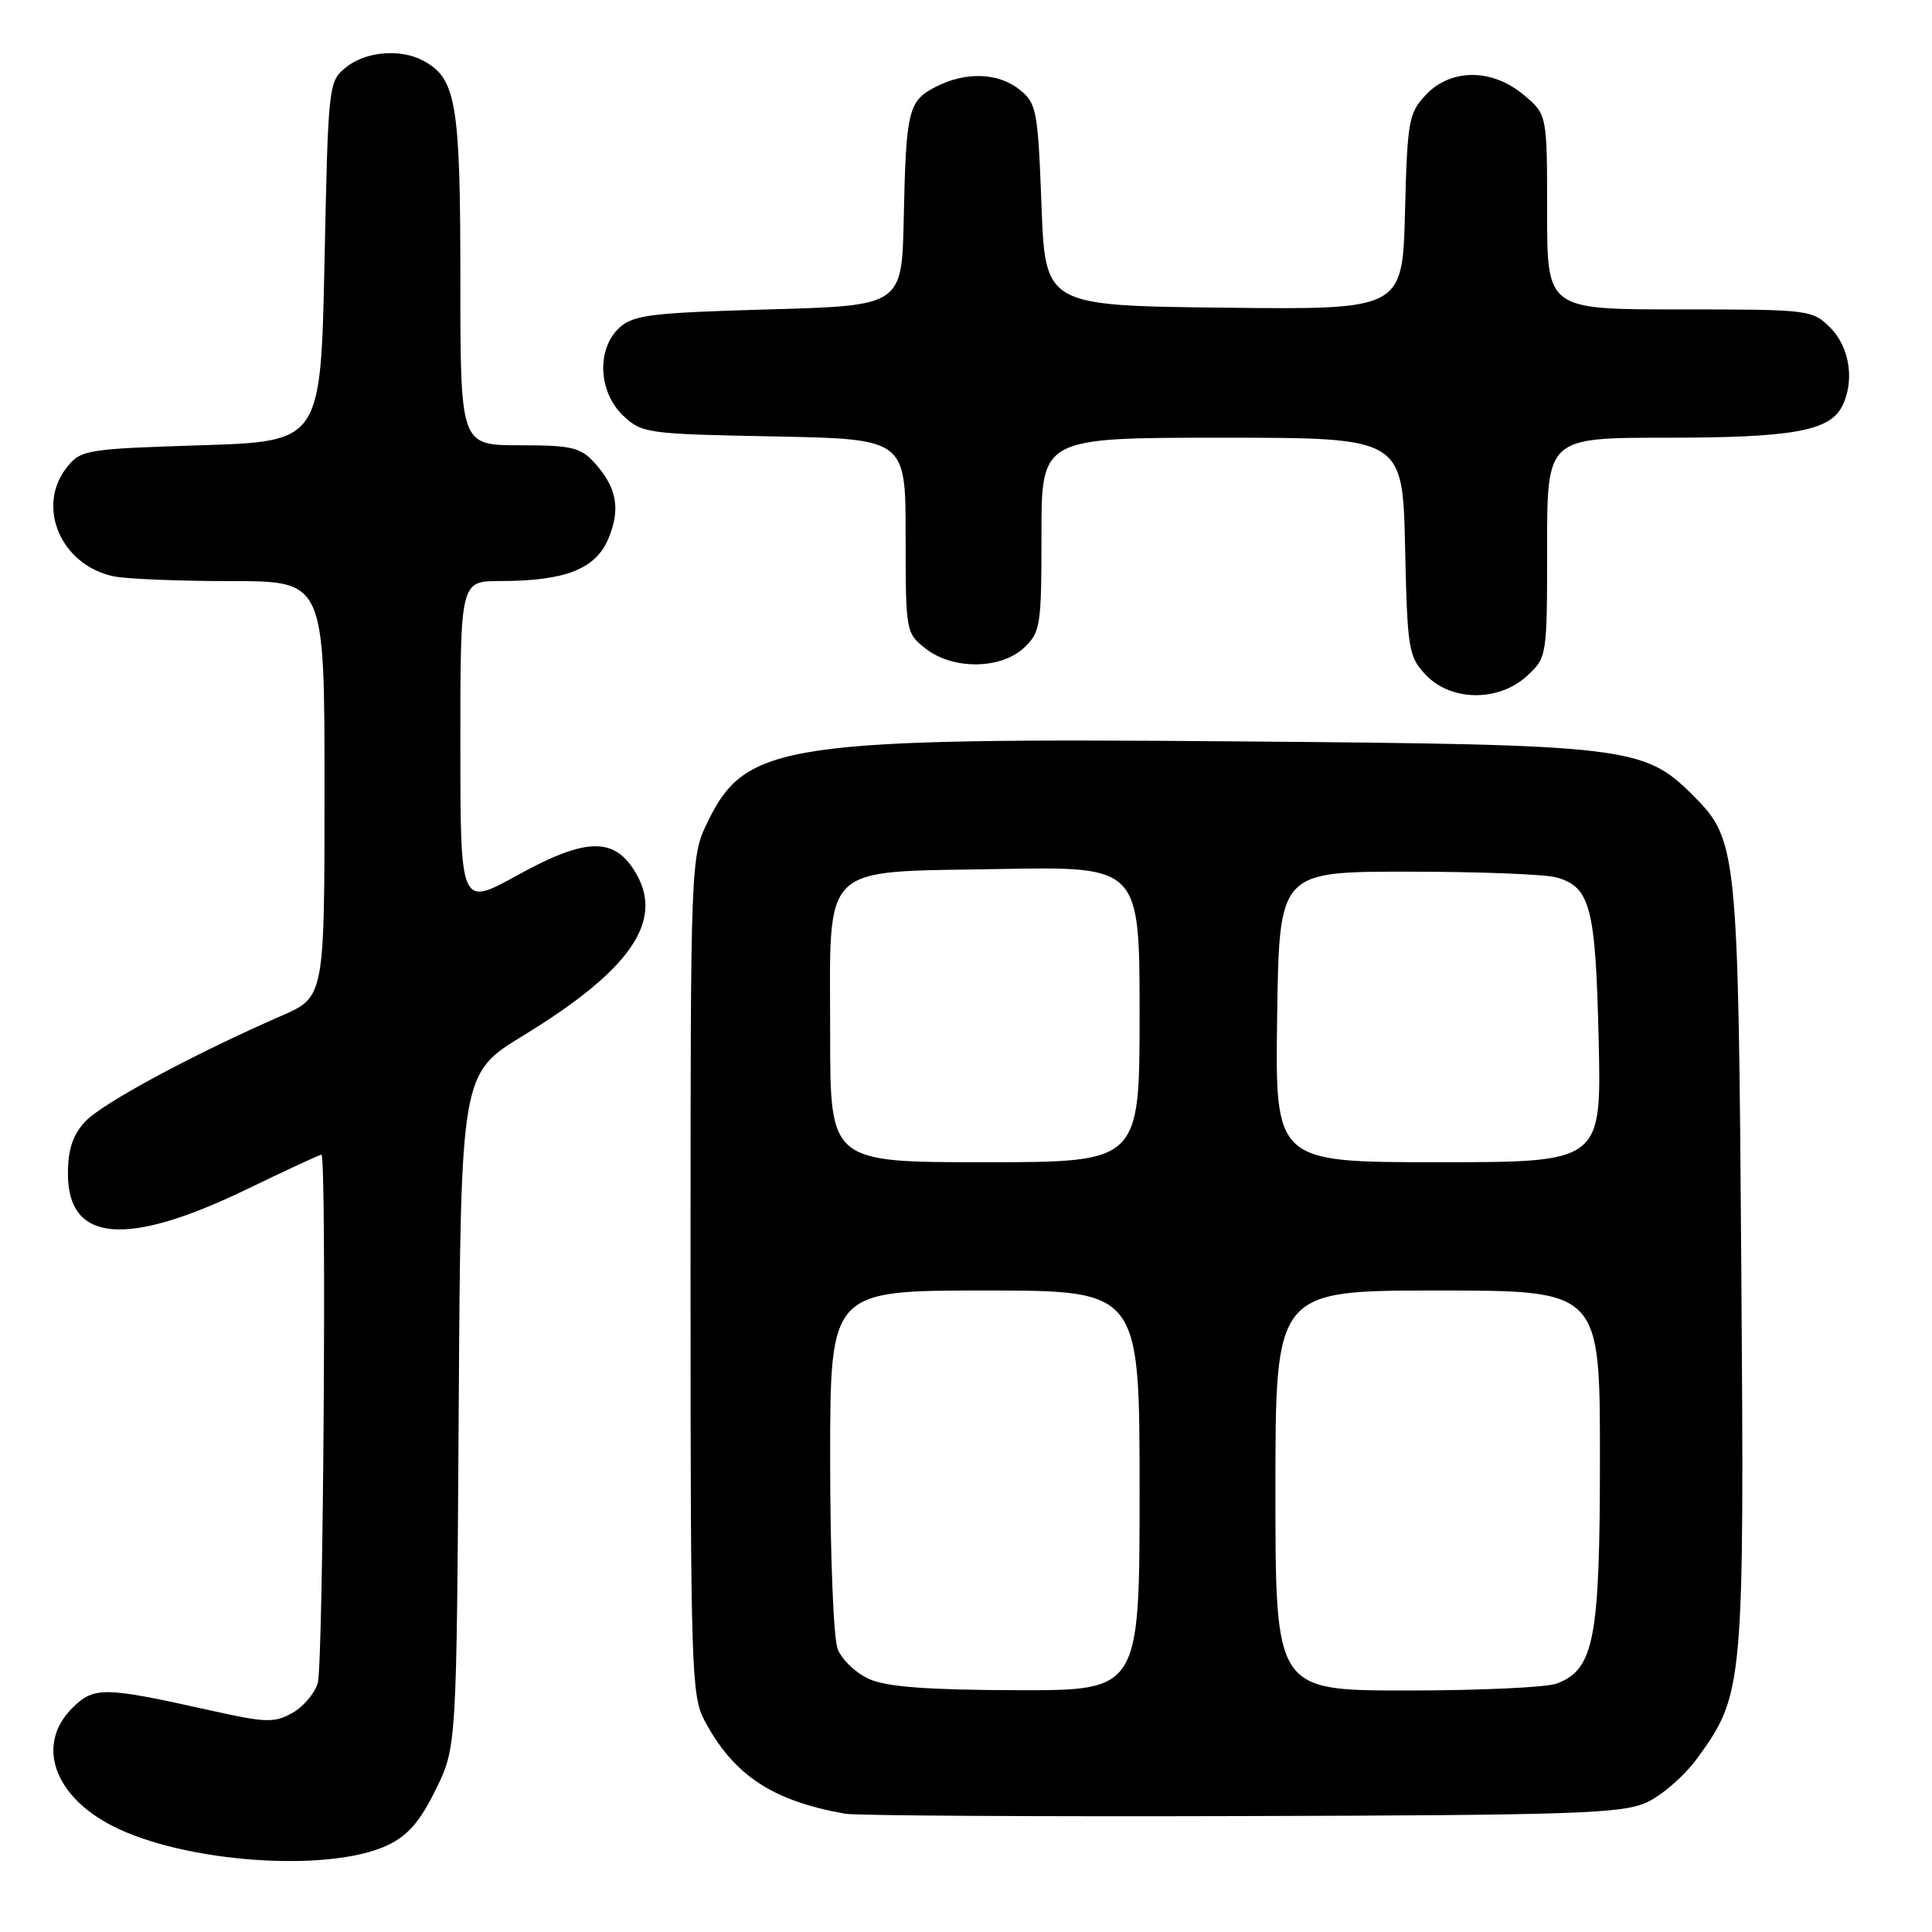<?xml version="1.0" encoding="UTF-8" standalone="no"?>
<!DOCTYPE svg PUBLIC "-//W3C//DTD SVG 1.1//EN" "http://www.w3.org/Graphics/SVG/1.1/DTD/svg11.dtd" >
<svg xmlns="http://www.w3.org/2000/svg" xmlns:xlink="http://www.w3.org/1999/xlink" version="1.1" viewBox="0 0 256 256">
 <g >
 <path fill="currentColor"
d=" M 51.36 244.50 C 54.04 243.23 55.66 241.36 57.73 237.15 C 60.50 231.50 60.50 231.50 60.78 186.89 C 61.06 142.27 61.06 142.27 69.33 137.22 C 83.49 128.57 87.99 122.10 84.28 115.73 C 81.45 110.86 77.70 110.92 68.49 116.01 C 61.00 120.14 61.00 120.14 61.00 98.57 C 61.00 77.00 61.00 77.00 66.25 76.99 C 74.91 76.99 78.93 75.41 80.62 71.36 C 82.27 67.41 81.73 64.55 78.71 61.25 C 76.91 59.28 75.66 59.00 68.83 59.00 C 61.00 59.00 61.00 59.00 61.00 36.95 C 61.00 13.60 60.45 10.38 56.06 8.03 C 53.05 6.42 48.45 6.82 45.86 8.91 C 43.53 10.80 43.49 11.09 43.00 34.66 C 42.50 58.50 42.50 58.50 26.66 59.00 C 11.51 59.48 10.73 59.60 8.91 61.86 C 4.69 67.08 8.07 74.96 15.14 76.38 C 16.85 76.72 23.82 77.00 30.63 77.00 C 43.00 77.00 43.00 77.00 43.00 104.56 C 43.00 132.11 43.00 132.11 37.25 134.62 C 25.53 139.73 13.43 146.26 11.25 148.65 C 9.63 150.43 9.00 152.34 9.00 155.53 C 9.00 164.62 16.73 165.30 32.62 157.62 C 37.88 155.08 42.36 153.00 42.59 153.00 C 43.30 153.00 42.84 220.37 42.11 222.98 C 41.73 224.35 40.21 226.15 38.74 226.97 C 36.34 228.32 35.24 228.28 27.79 226.62 C 13.72 223.48 12.45 223.46 9.55 226.35 C 4.76 231.15 7.11 237.98 14.93 241.96 C 24.49 246.84 43.62 248.17 51.36 244.50 Z  M 218.19 238.83 C 220.22 237.91 223.27 235.24 224.96 232.89 C 231.04 224.50 231.14 223.39 230.73 167.82 C 230.33 112.51 230.20 111.27 224.36 105.42 C 217.83 98.90 215.83 98.66 164.21 98.24 C 104.09 97.74 98.88 98.52 93.86 108.72 C 91.50 113.50 91.50 113.50 91.50 169.00 C 91.50 221.23 91.61 224.71 93.36 228.00 C 97.22 235.23 102.33 238.62 112.00 240.33 C 113.38 240.58 137.00 240.72 164.50 240.64 C 208.91 240.52 214.91 240.31 218.19 238.83 Z  M 202.35 89.55 C 204.98 87.11 205.00 86.99 205.00 72.55 C 205.00 58.00 205.00 58.00 220.85 58.00 C 237.31 58.00 242.33 57.12 244.02 53.96 C 245.79 50.66 245.14 46.05 242.55 43.45 C 240.13 41.04 239.84 41.00 222.55 41.00 C 205.00 41.00 205.00 41.00 205.00 28.09 C 205.00 15.18 205.00 15.18 201.92 12.59 C 197.72 9.05 192.24 9.05 188.92 12.58 C 186.66 14.99 186.48 16.01 186.17 28.10 C 185.84 41.04 185.84 41.04 162.17 40.77 C 138.50 40.50 138.50 40.50 138.00 27.16 C 137.53 14.64 137.35 13.70 135.14 11.91 C 132.30 9.61 127.95 9.46 123.96 11.52 C 120.35 13.39 120.05 14.62 119.75 29.00 C 119.50 40.50 119.50 40.50 101.85 41.00 C 86.32 41.44 83.95 41.73 82.10 43.40 C 79.02 46.20 79.26 51.95 82.58 55.08 C 85.07 57.42 85.74 57.51 102.58 57.83 C 120.00 58.17 120.00 58.17 120.00 71.01 C 120.00 83.70 120.03 83.88 122.63 85.93 C 126.24 88.77 132.61 88.72 135.69 85.83 C 137.87 83.77 138.00 82.94 138.00 70.83 C 138.00 58.00 138.00 58.00 161.93 58.00 C 185.85 58.00 185.85 58.00 186.18 72.42 C 186.48 86.09 186.63 86.98 188.92 89.42 C 192.26 92.96 198.60 93.02 202.35 89.55 Z  M 115.24 222.51 C 113.43 221.72 111.54 219.93 110.99 218.48 C 110.44 217.03 110.00 205.86 110.00 193.43 C 110.00 171.00 110.00 171.00 130.50 171.00 C 151.00 171.00 151.00 171.00 151.00 197.50 C 151.00 224.00 151.00 224.00 134.75 223.96 C 123.01 223.93 117.60 223.53 115.24 222.51 Z  M 169.00 197.50 C 169.00 171.00 169.00 171.00 190.50 171.00 C 212.00 171.00 212.00 171.00 212.00 193.10 C 212.00 217.22 211.24 221.20 206.28 223.08 C 204.96 223.59 196.02 224.00 186.43 224.00 C 169.00 224.00 169.00 224.00 169.00 197.50 Z  M 110.00 137.11 C 110.00 114.01 108.38 115.60 132.41 115.15 C 151.00 114.81 151.00 114.81 151.00 134.40 C 151.00 154.00 151.00 154.00 130.50 154.00 C 110.00 154.00 110.00 154.00 110.00 137.11 Z  M 169.23 134.75 C 169.50 115.50 169.50 115.50 186.50 115.50 C 195.85 115.50 204.72 115.84 206.22 116.26 C 210.73 117.53 211.42 120.14 211.83 137.75 C 212.21 154.00 212.21 154.00 190.58 154.00 C 168.96 154.00 168.96 154.00 169.23 134.75 Z "/>
</g>
</svg>